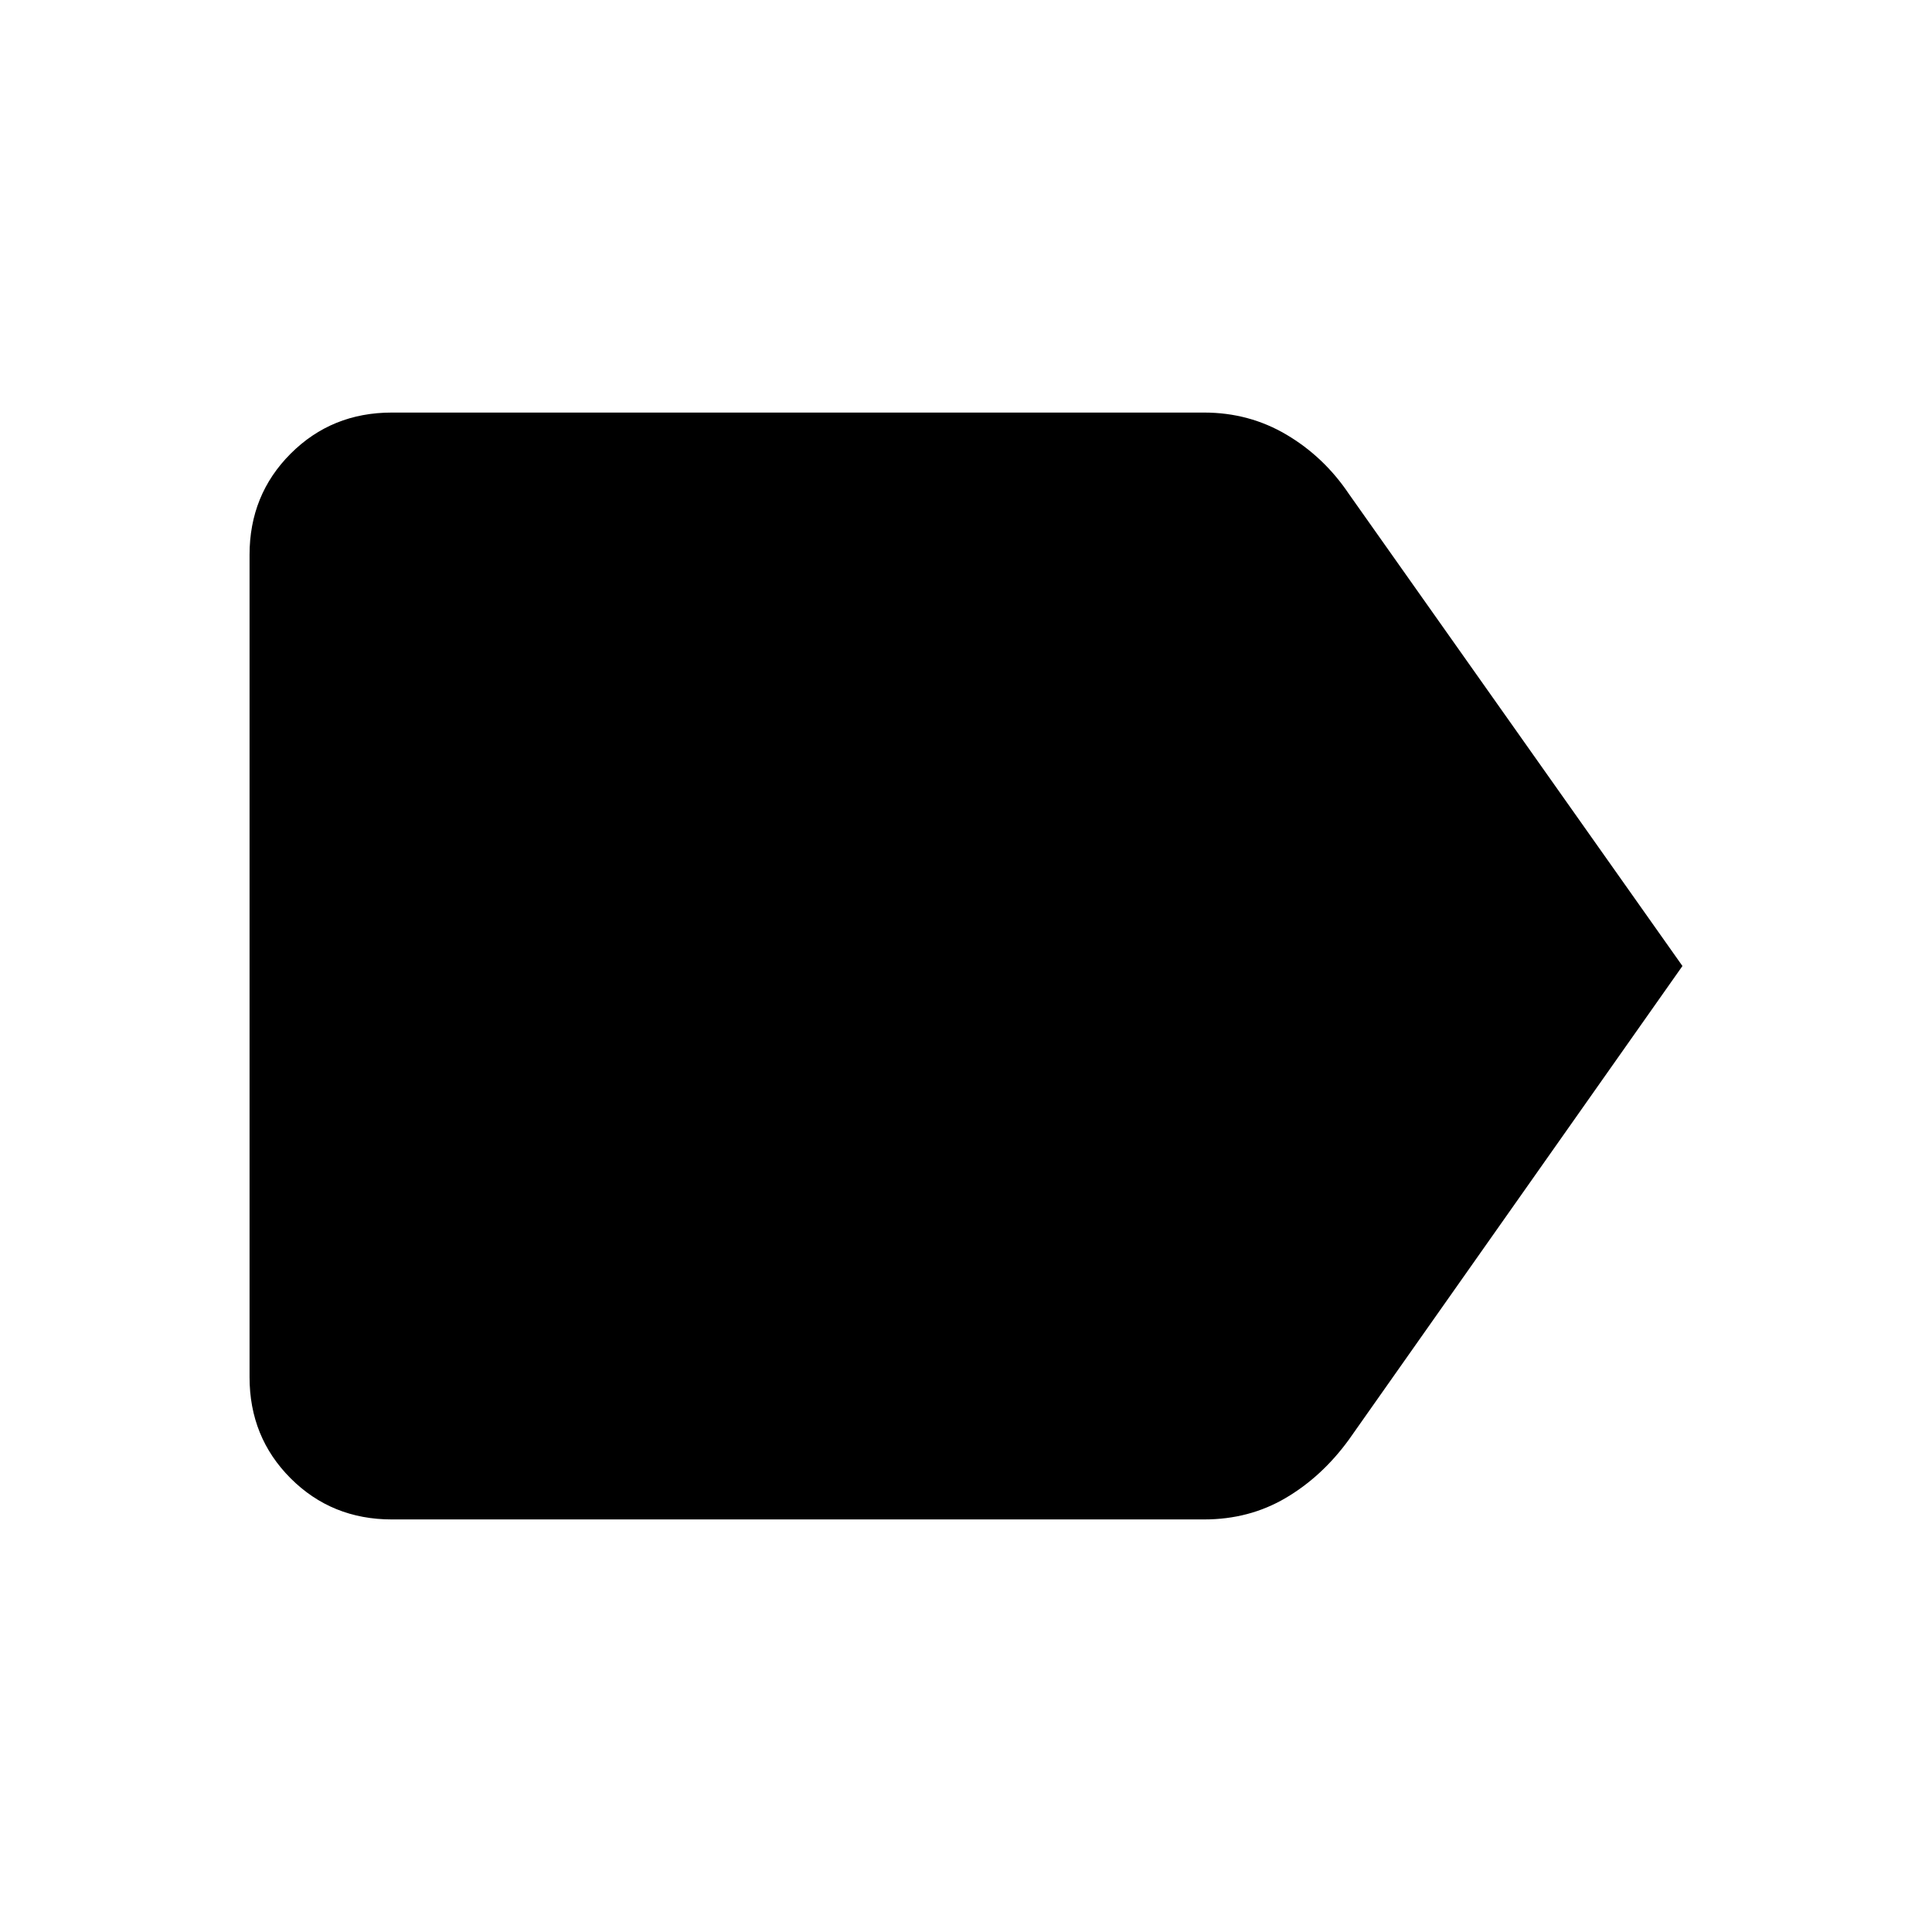 <svg xmlns="http://www.w3.org/2000/svg" height="48" viewBox="0 -960 960 960" width="48"><path d="M836-480 670.23-244.62q-13.38 18.39-31.46 29Q620.69-205 598.31-205H194.69q-29.84 0-50.27-20.42Q124-245.85 124-275.69v-408.62q0-29.84 20.42-50.27Q164.85-755 194.69-755h403.62q22.38 0 40.96 11 18.58 11 30.96 29.39L836-480Z"/></svg>
